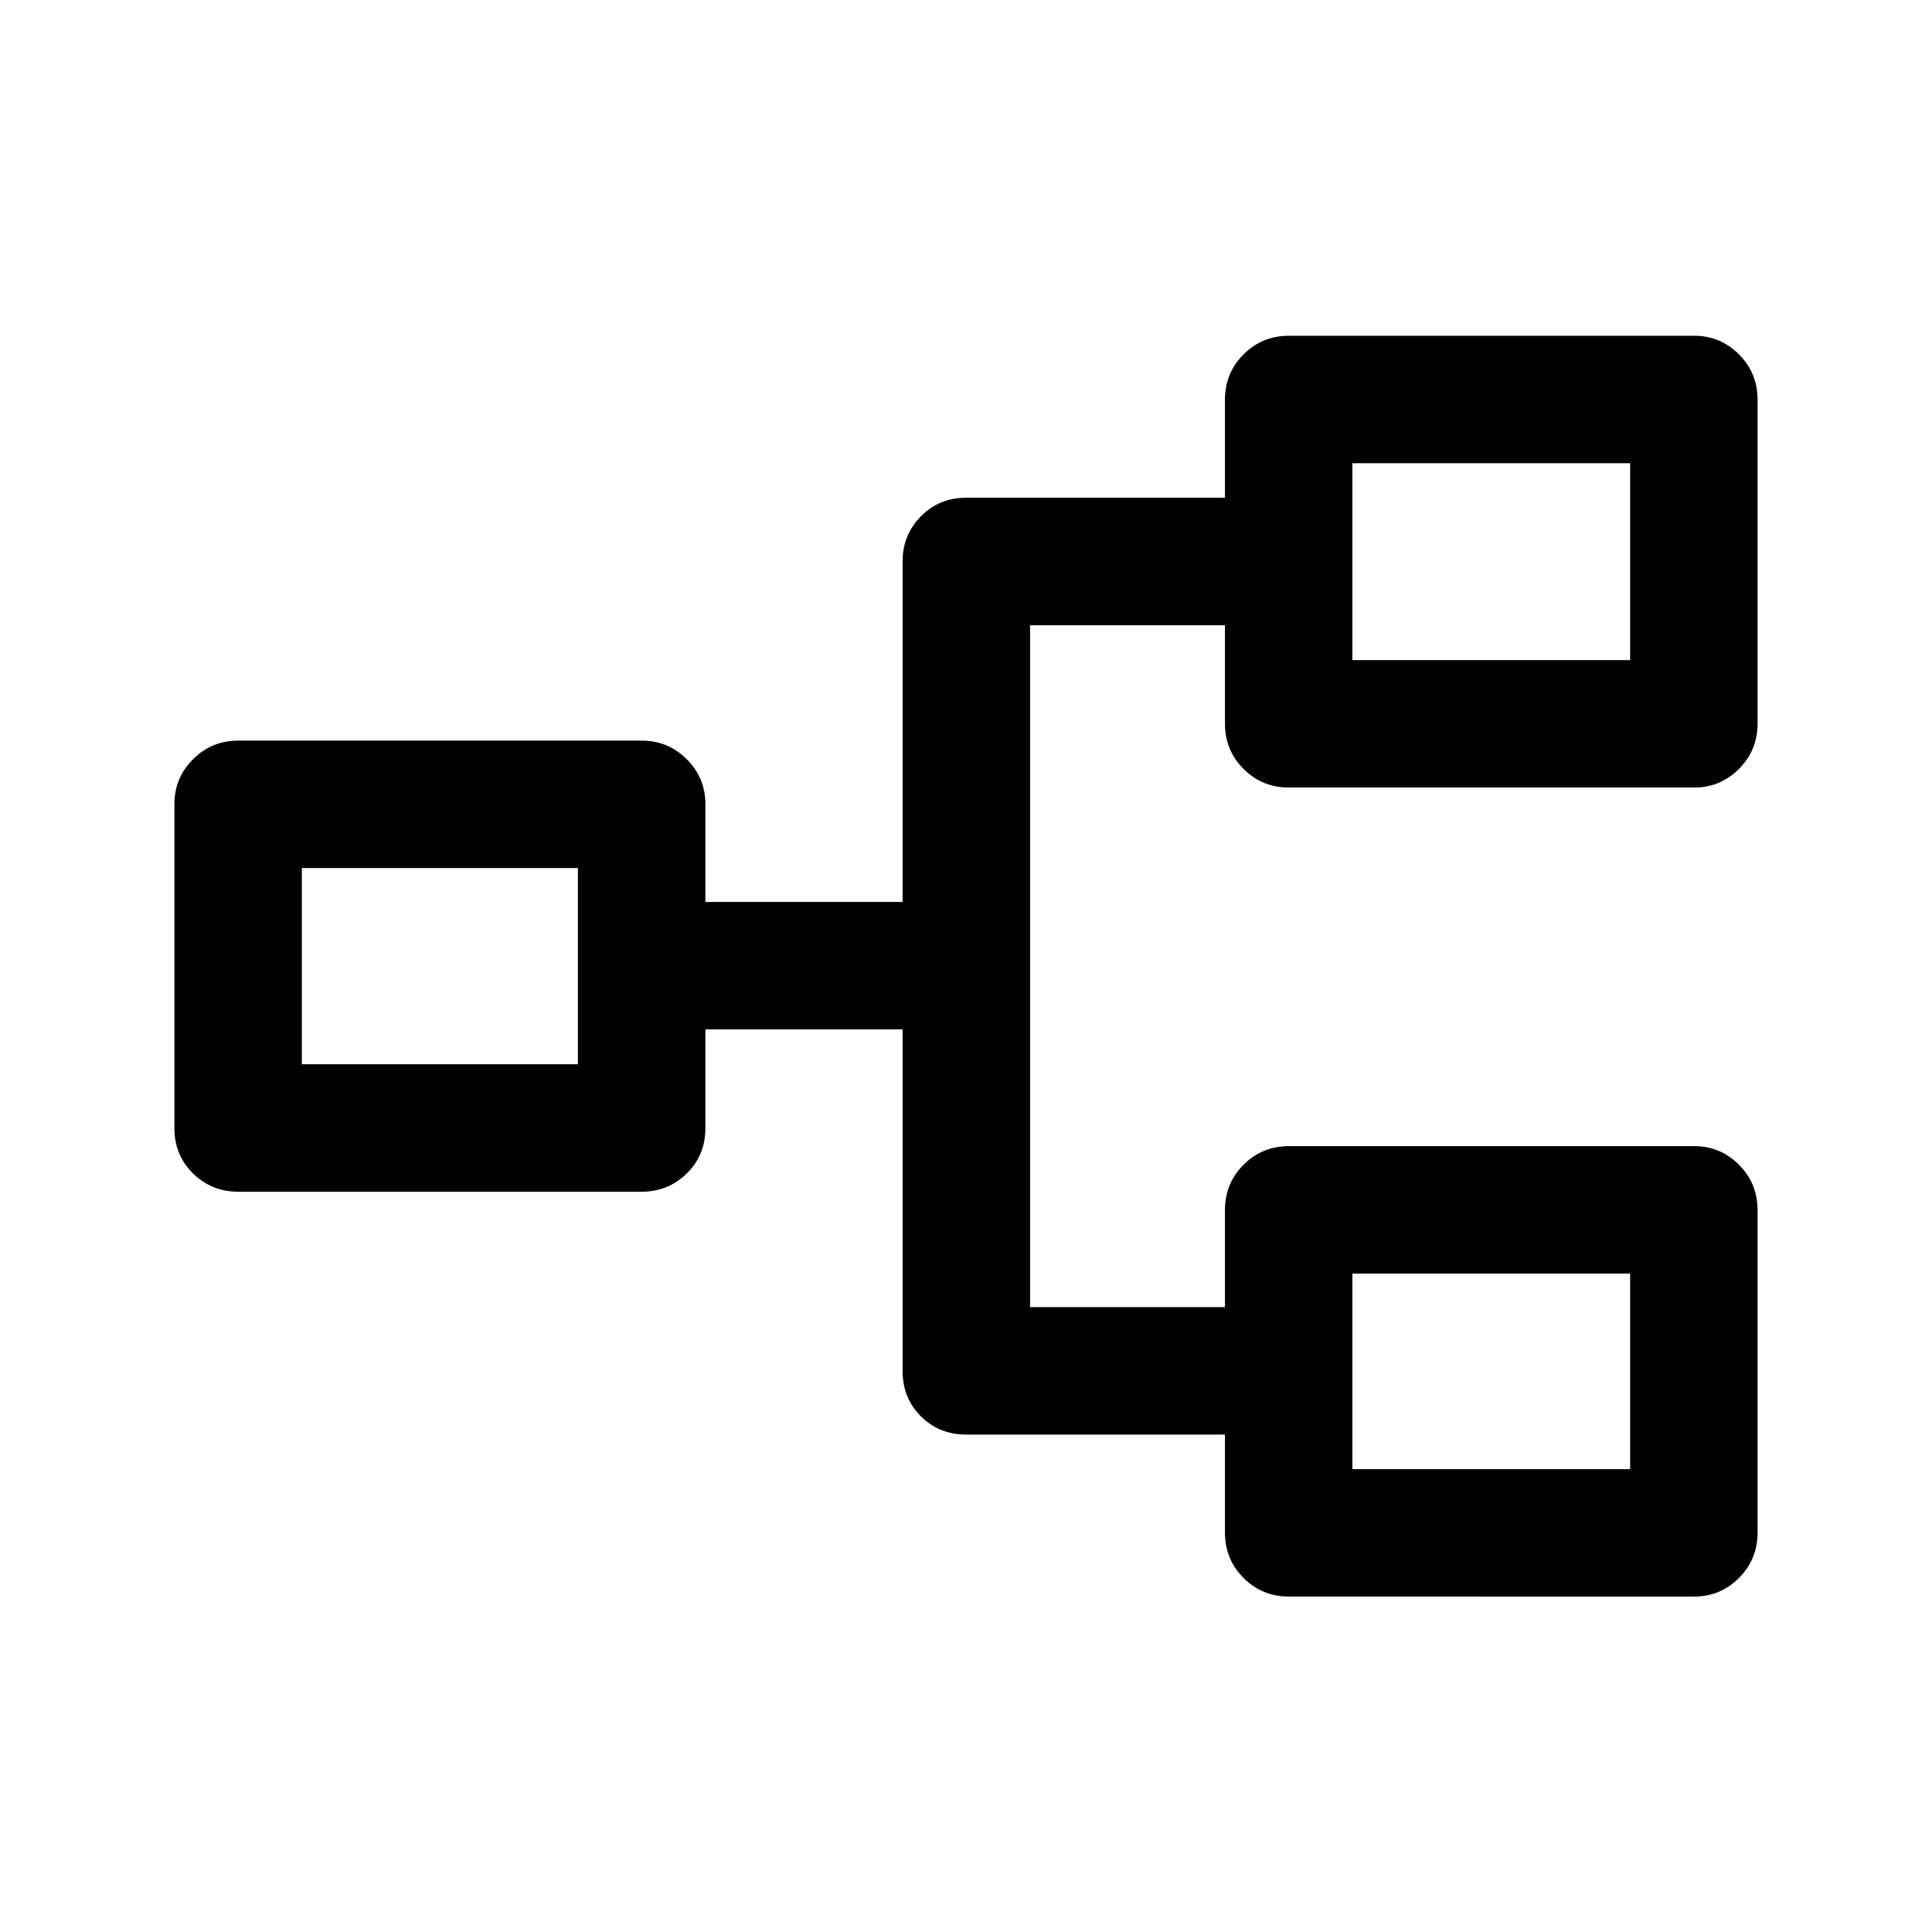 <svg xmlns="http://www.w3.org/2000/svg" height="40" viewBox="0 -960 960 960" width="40"><path d="M640.5-166.67q-13.33 0-22.58-9.25-9.25-9.25-9.25-22.58v-48.67H480q-13.33 0-22.42-9.08-9.08-9.08-9.08-22.42V-448.5h-98v49.17q0 13.33-9.25 22.41-9.25 9.09-22.58 9.09H118.5q-13.33 0-22.58-9.09-9.25-9.08-9.25-22.41V-560.5q0-13 9.25-22.25T118.5-592h200.17q13.33 0 22.58 9.25 9.25 9.25 9.25 22.25v48.67h98v-169.34q0-13 9.08-22.25 9.09-9.25 22.42-9.25h128.67v-48.66q0-13.34 9.25-22.59t22.58-9.25h201.33q13 0 22.25 9.25t9.25 22.59v160.83q0 13.33-9.25 22.58-9.25 9.25-22.25 9.25H640.5q-13.33 0-22.58-9.25-9.25-9.25-9.25-22.58v-48.83h-96.84v338.83h96.84v-48.17q0-13.33 9.25-22.58 9.25-9.25 22.58-9.25h201.33q13 0 22.25 9.25t9.25 22.58v160.17q0 13.33-9.25 22.58-9.25 9.25-22.25 9.25H640.5ZM672-230h138v-97.17H672V-230ZM150-431.17h137.17v-97.5H150v97.5ZM672-632h138v-97.83H672V-632Zm0 402v-97.17V-230ZM287.17-431.17v-97.5 97.5ZM672-632v-97.83V-632Z"/></svg>